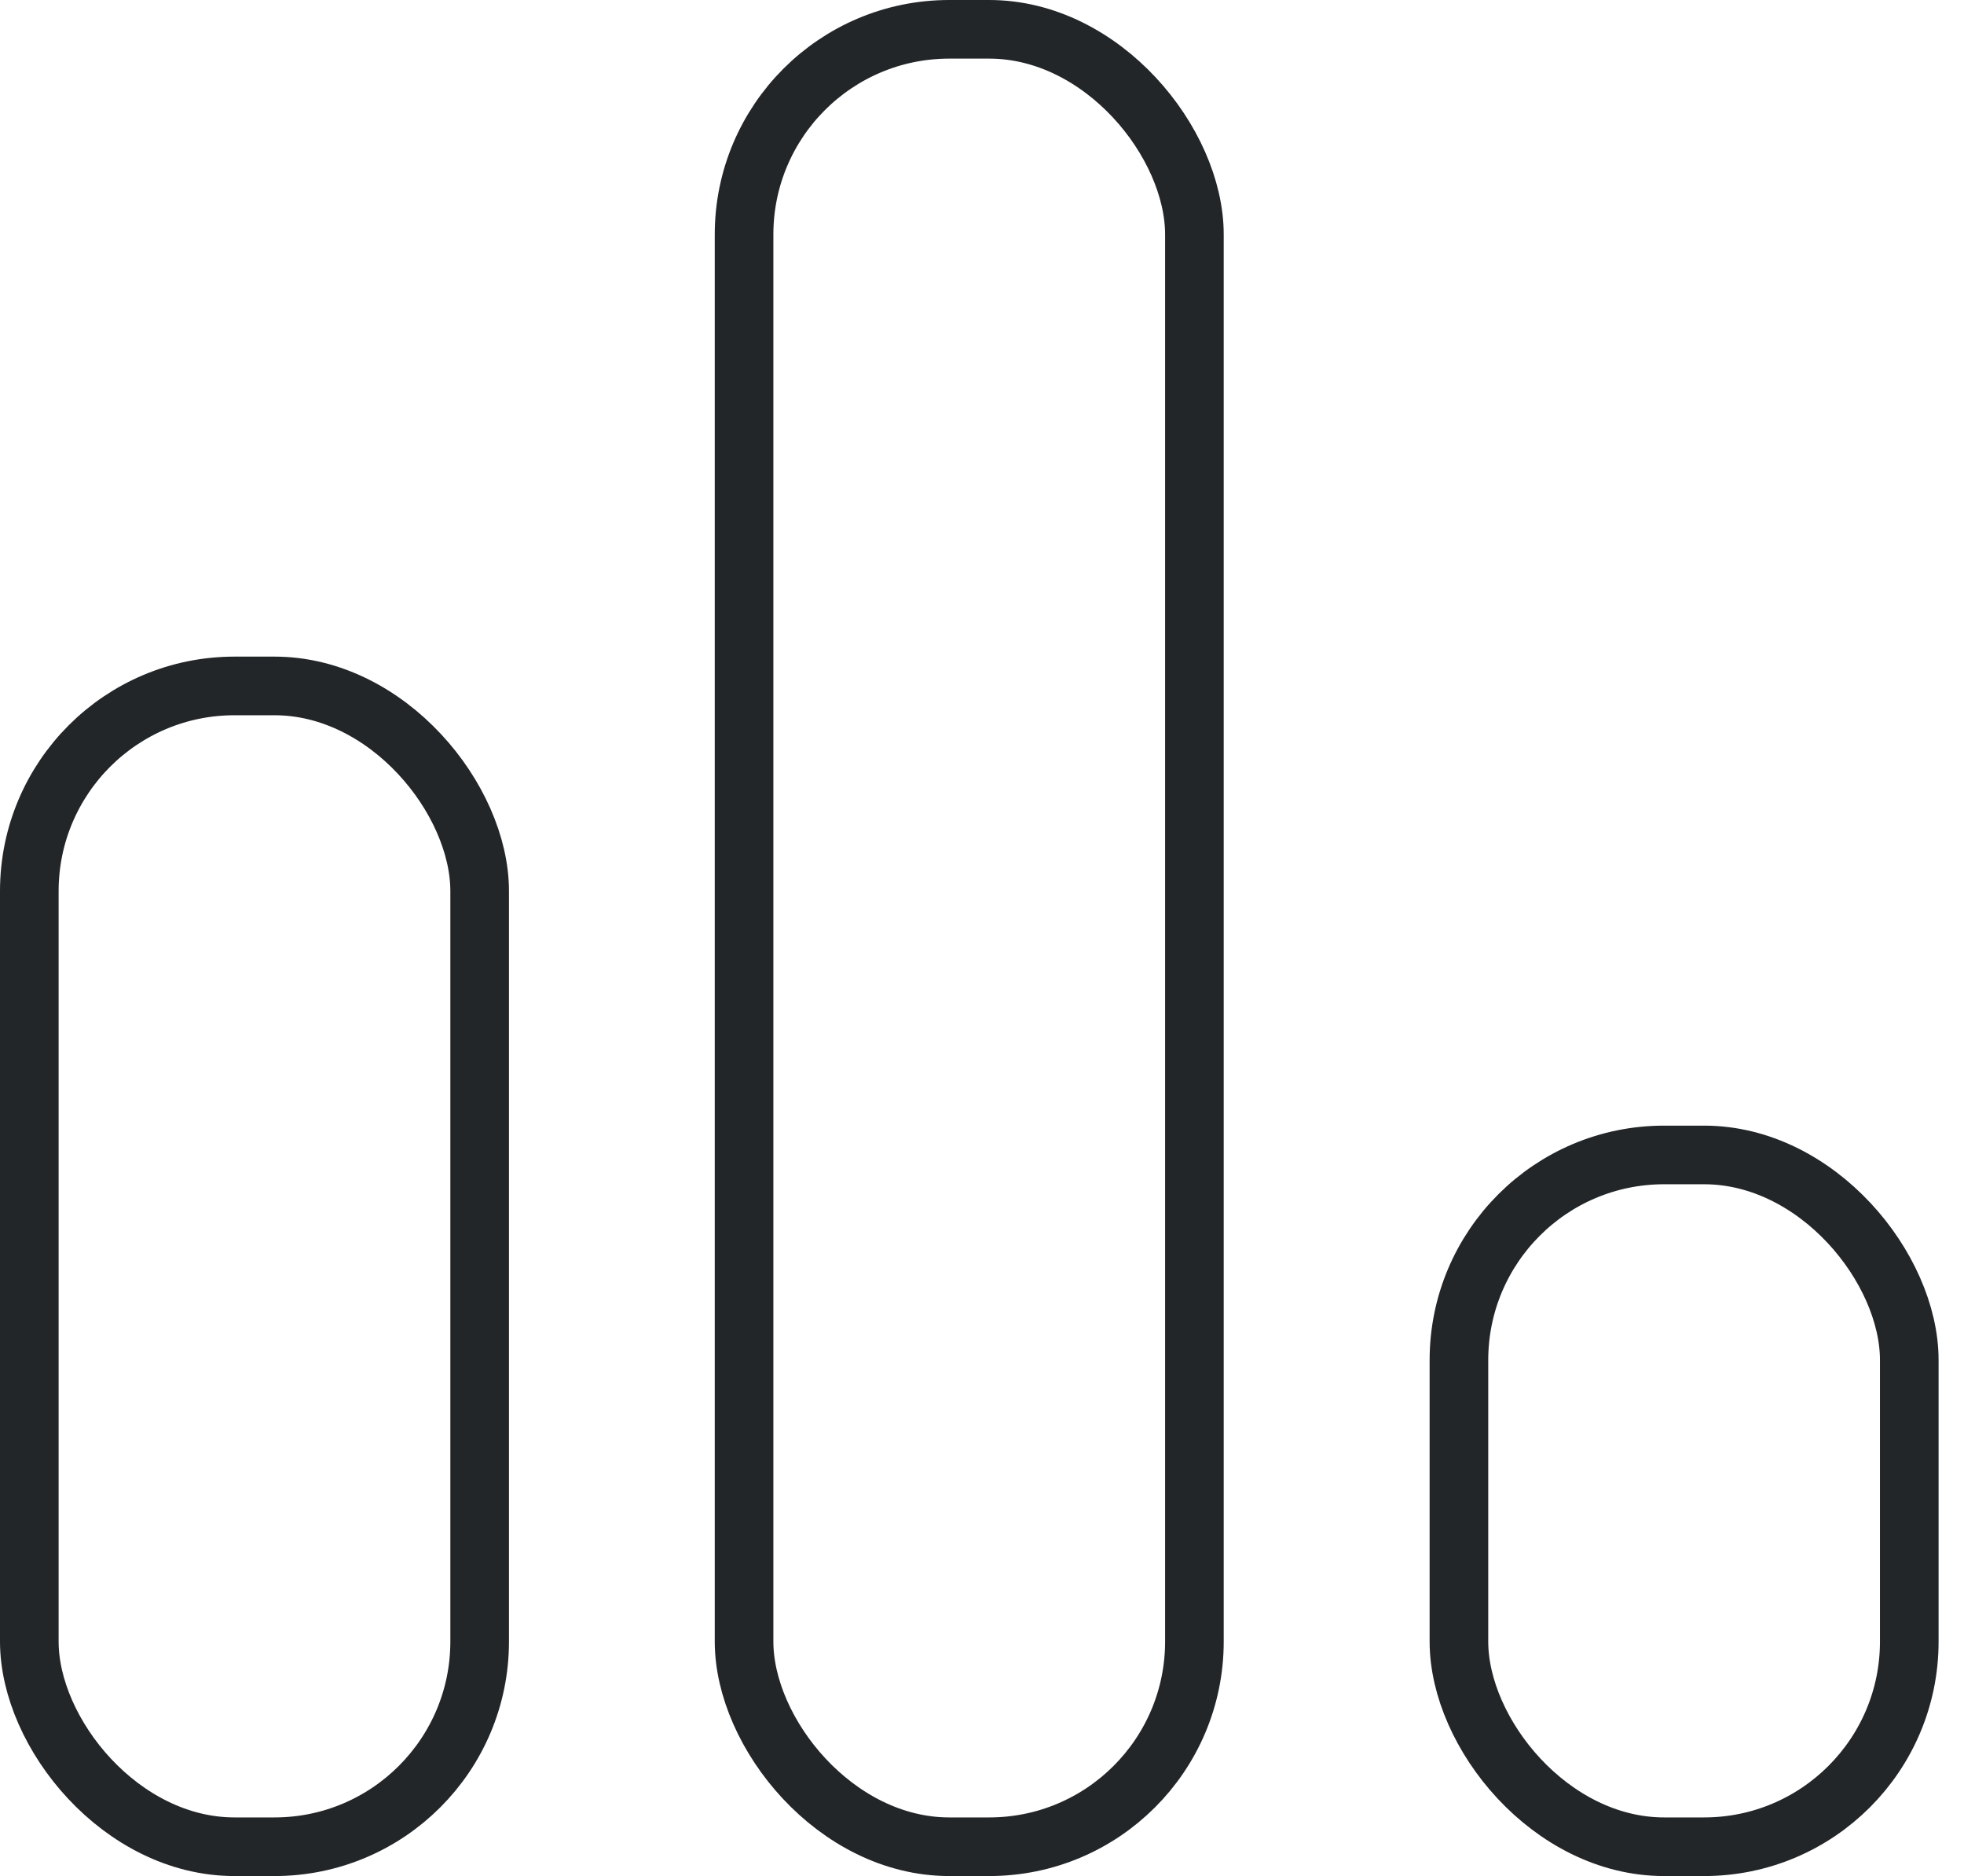 <svg width="67" height="64" viewBox="0 0 67 64" fill="none" xmlns="http://www.w3.org/2000/svg">
<rect x="1" y="23.4" width="15.363" height="39.6" rx="7" stroke="#232628" stroke-width="2"/>
<rect x="25.383" y="1" width="15.363" height="62" rx="7" stroke="#232628" stroke-width="2"/>
<rect x="49.77" y="39.4" width="15.363" height="23.6" rx="7" stroke="#232628" stroke-width="2"/>
</svg>
